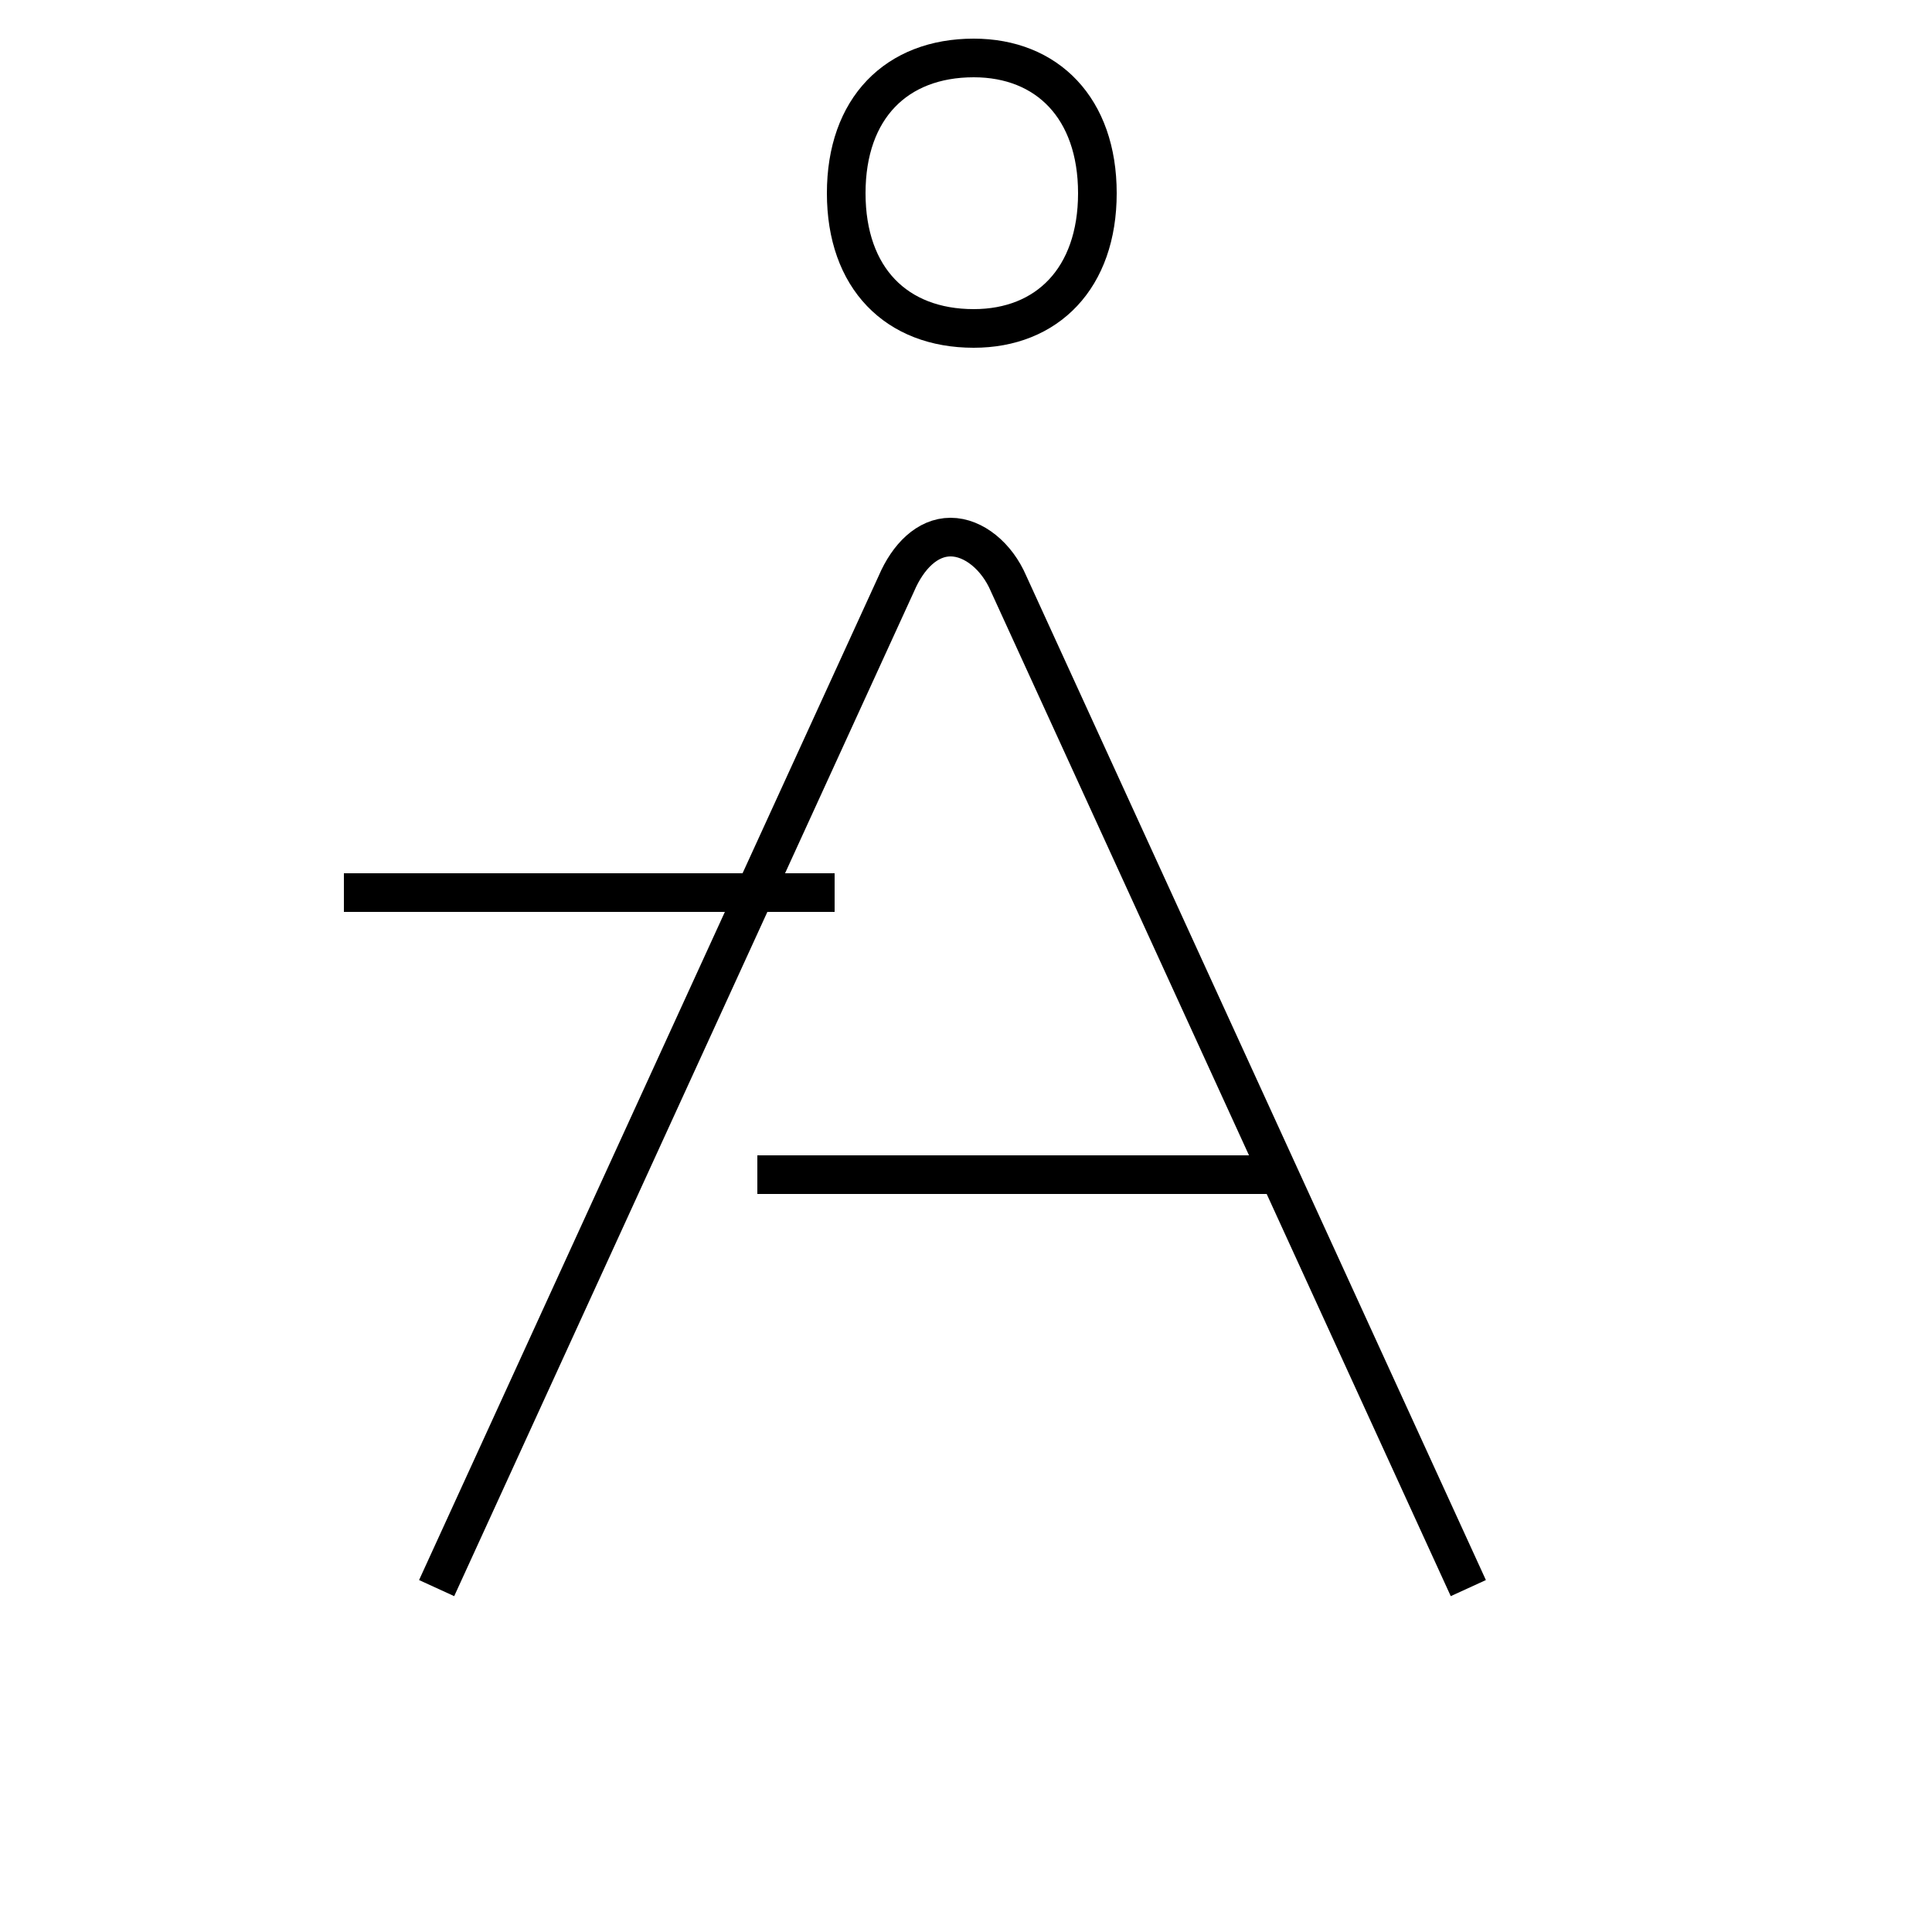 <?xml version='1.0' encoding='utf8'?>
<svg viewBox="0.0 -6.0 50.0 50.0" version="1.1" xmlns="http://www.w3.org/2000/svg">
<rect x="0.0" y="-6.0" width="50.0" height="50.0" fill="#808080" stroke="none"/>
<rect x="-1000" y="-1000" width="2000" height="2000" stroke="white" fill="white"/>
<g style="fill:white;stroke:#000000;  stroke-width:1">
<path d="M 38.0 -2.9 L 26.1 -28.9 C 25.8 -29.6 25.2 -30.1 24.6 -30.1 C 24.0 -30.1 23.5 -29.6 23.2 -28.9 L 11.3 -2.9 M 19.6 -13.6 L 32.9 -13.6 M 21.6 -20.9 L 8.9 -20.9 M 25.2 -35.5 C 27.1 -35.5 28.4 -36.8 28.4 -39.0 C 28.4 -41.2 27.1 -42.5 25.2 -42.5 C 23.2 -42.5 21.9 -41.2 21.9 -39.0 C 21.9 -36.8 23.2 -35.5 25.2 -35.5 Z" transform="translate(0.0, 38.0)" />
</g>
</svg>